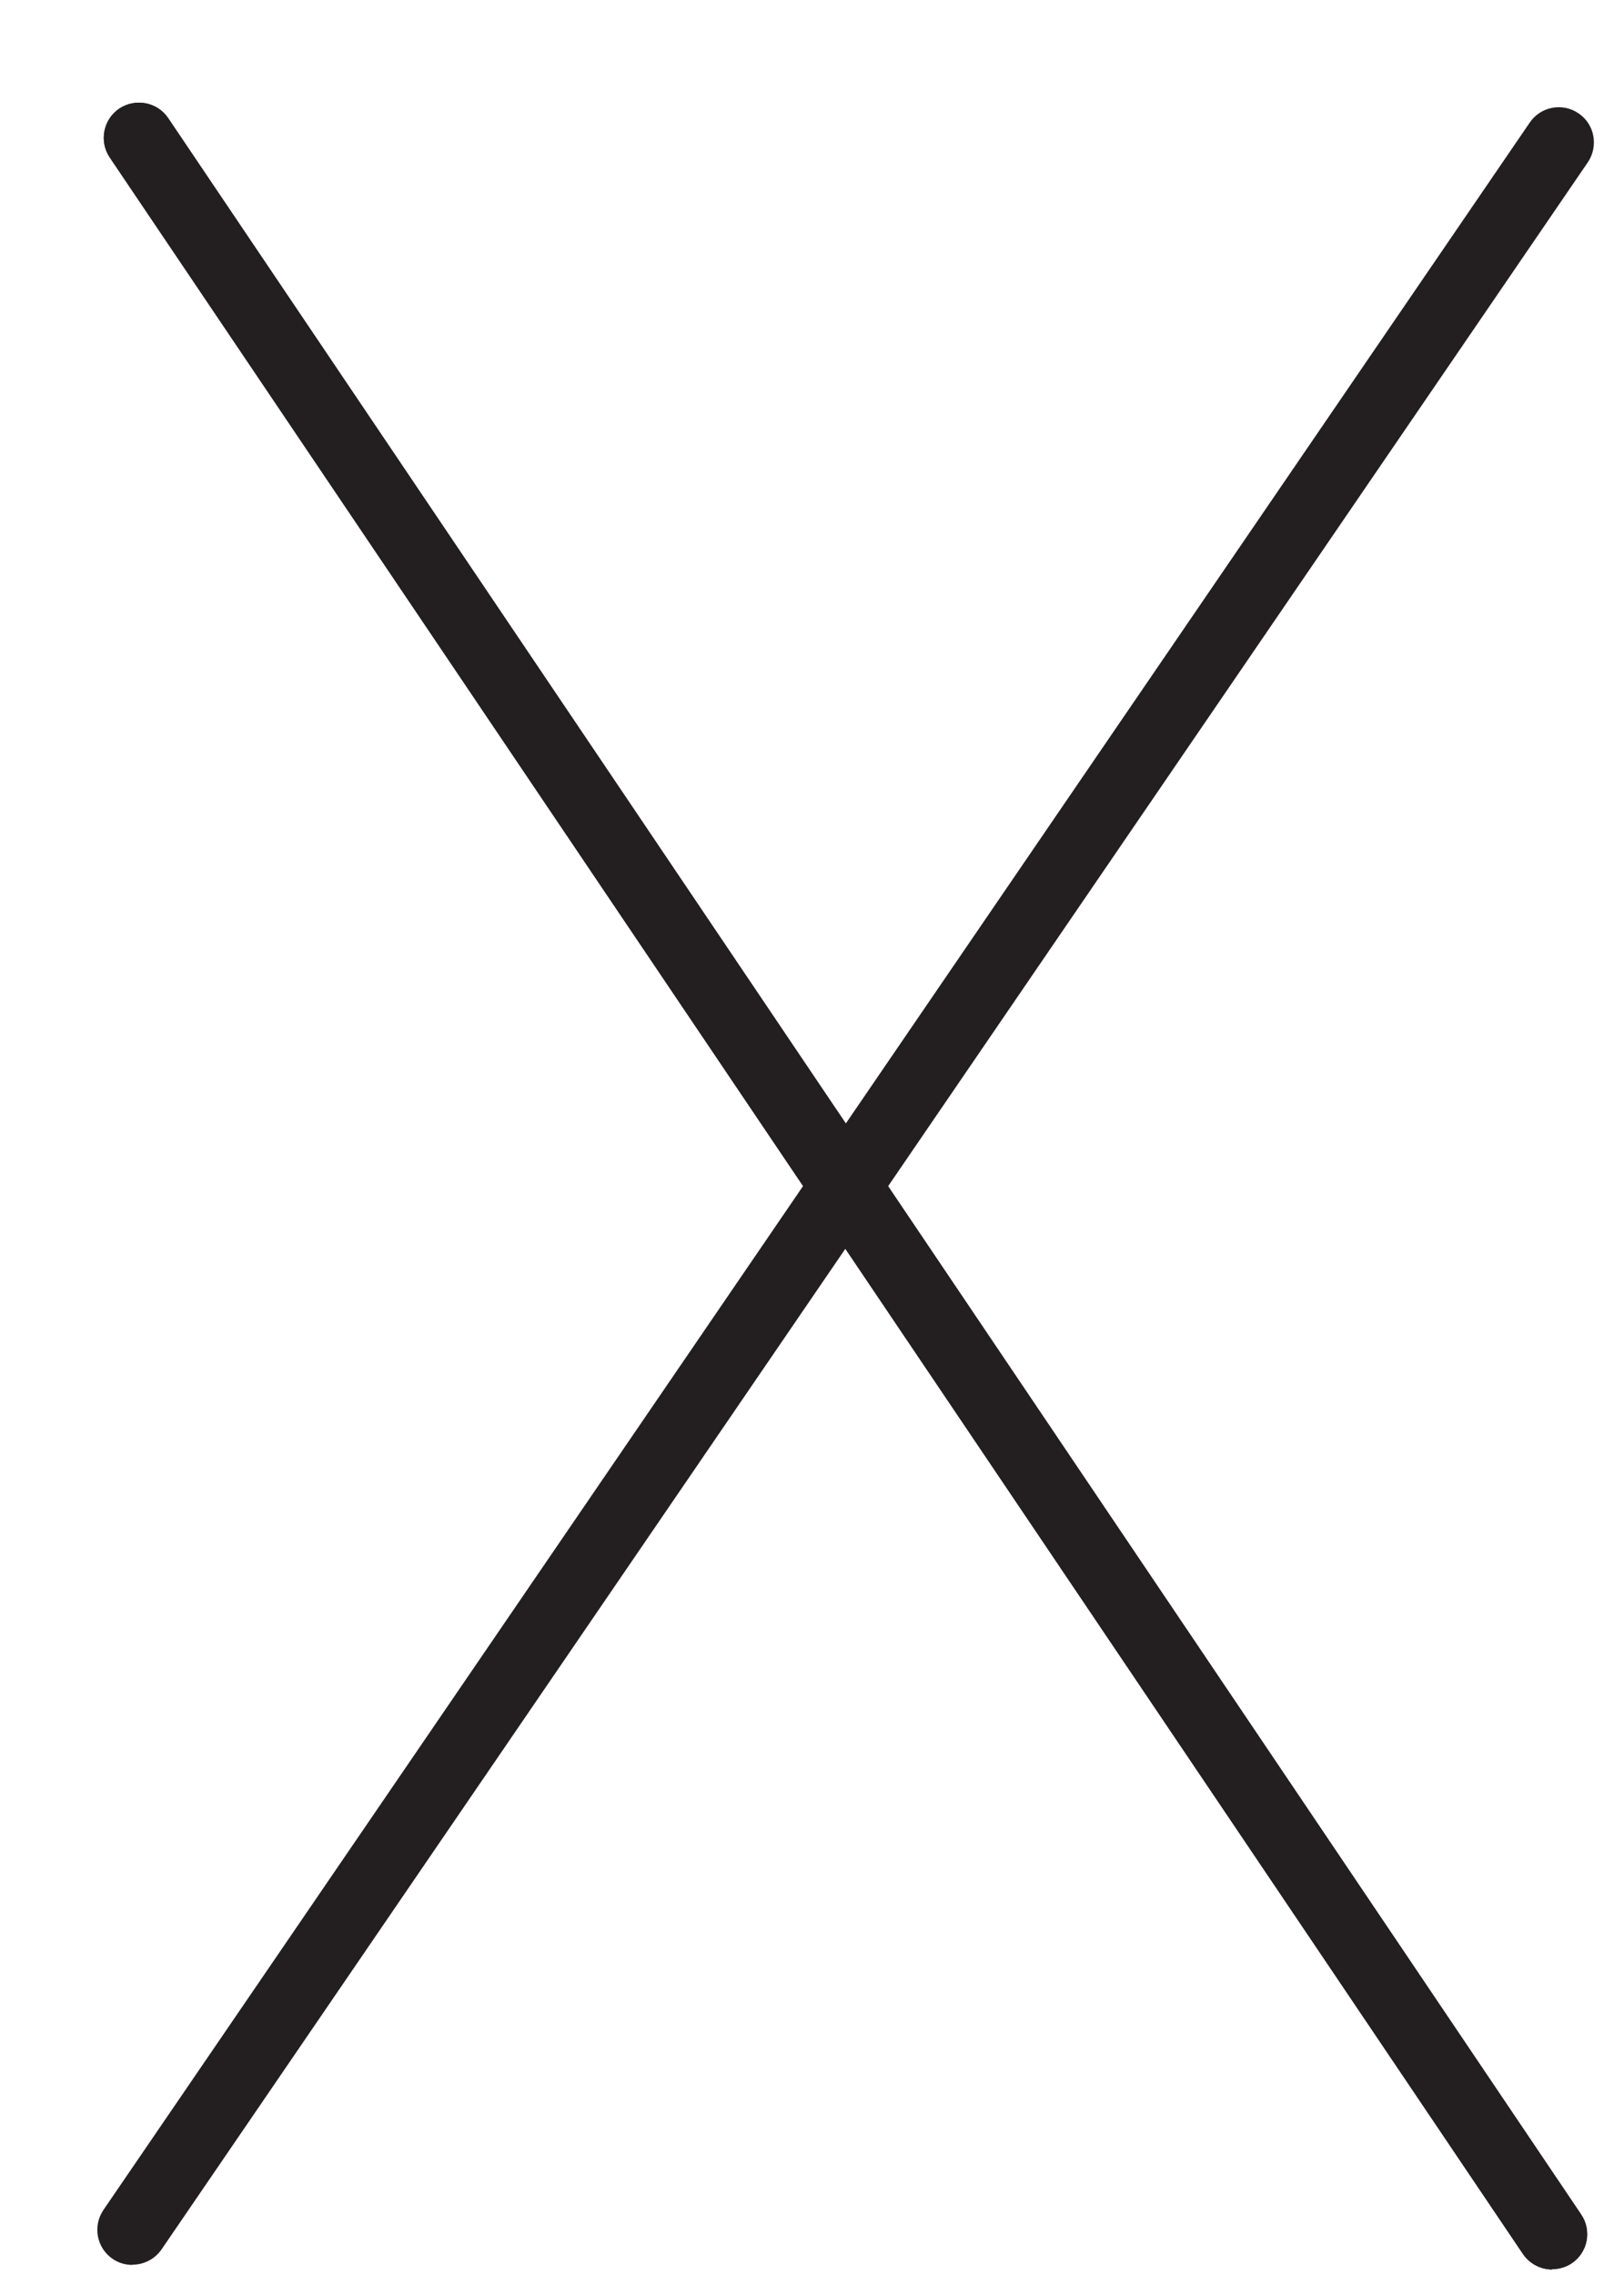 <svg width="15" height="21" viewBox="0 0 15 21" fill="none" xmlns="http://www.w3.org/2000/svg">
<path d="M14.336 20.949C14.232 20.949 14.129 20.898 14.066 20.805L1.014 1.454C0.914 1.306 0.953 1.103 1.101 1.003C1.25 0.903 1.453 0.942 1.553 1.09L14.604 20.441C14.705 20.589 14.666 20.792 14.517 20.892C14.461 20.929 14.397 20.946 14.336 20.946V20.949Z" fill="#231F20"/>
<path d="M14.336 20.949C14.232 20.949 14.129 20.898 14.066 20.805L1.014 1.454C0.914 1.306 0.953 1.103 1.101 1.003C1.25 0.903 1.453 0.942 1.553 1.09L14.604 20.441C14.705 20.589 14.666 20.792 14.517 20.892C14.461 20.929 14.397 20.946 14.336 20.946V20.949Z" fill="#231F20"/>
<path d="M1.224 20.907C1.16 20.907 1.097 20.89 1.04 20.851C0.892 20.75 0.855 20.548 0.955 20.4L14.129 1.132C14.229 0.984 14.432 0.944 14.581 1.047C14.729 1.147 14.766 1.349 14.666 1.498L1.492 20.764C1.429 20.855 1.326 20.905 1.224 20.905V20.907Z" fill="#231F20"/>
</svg>
